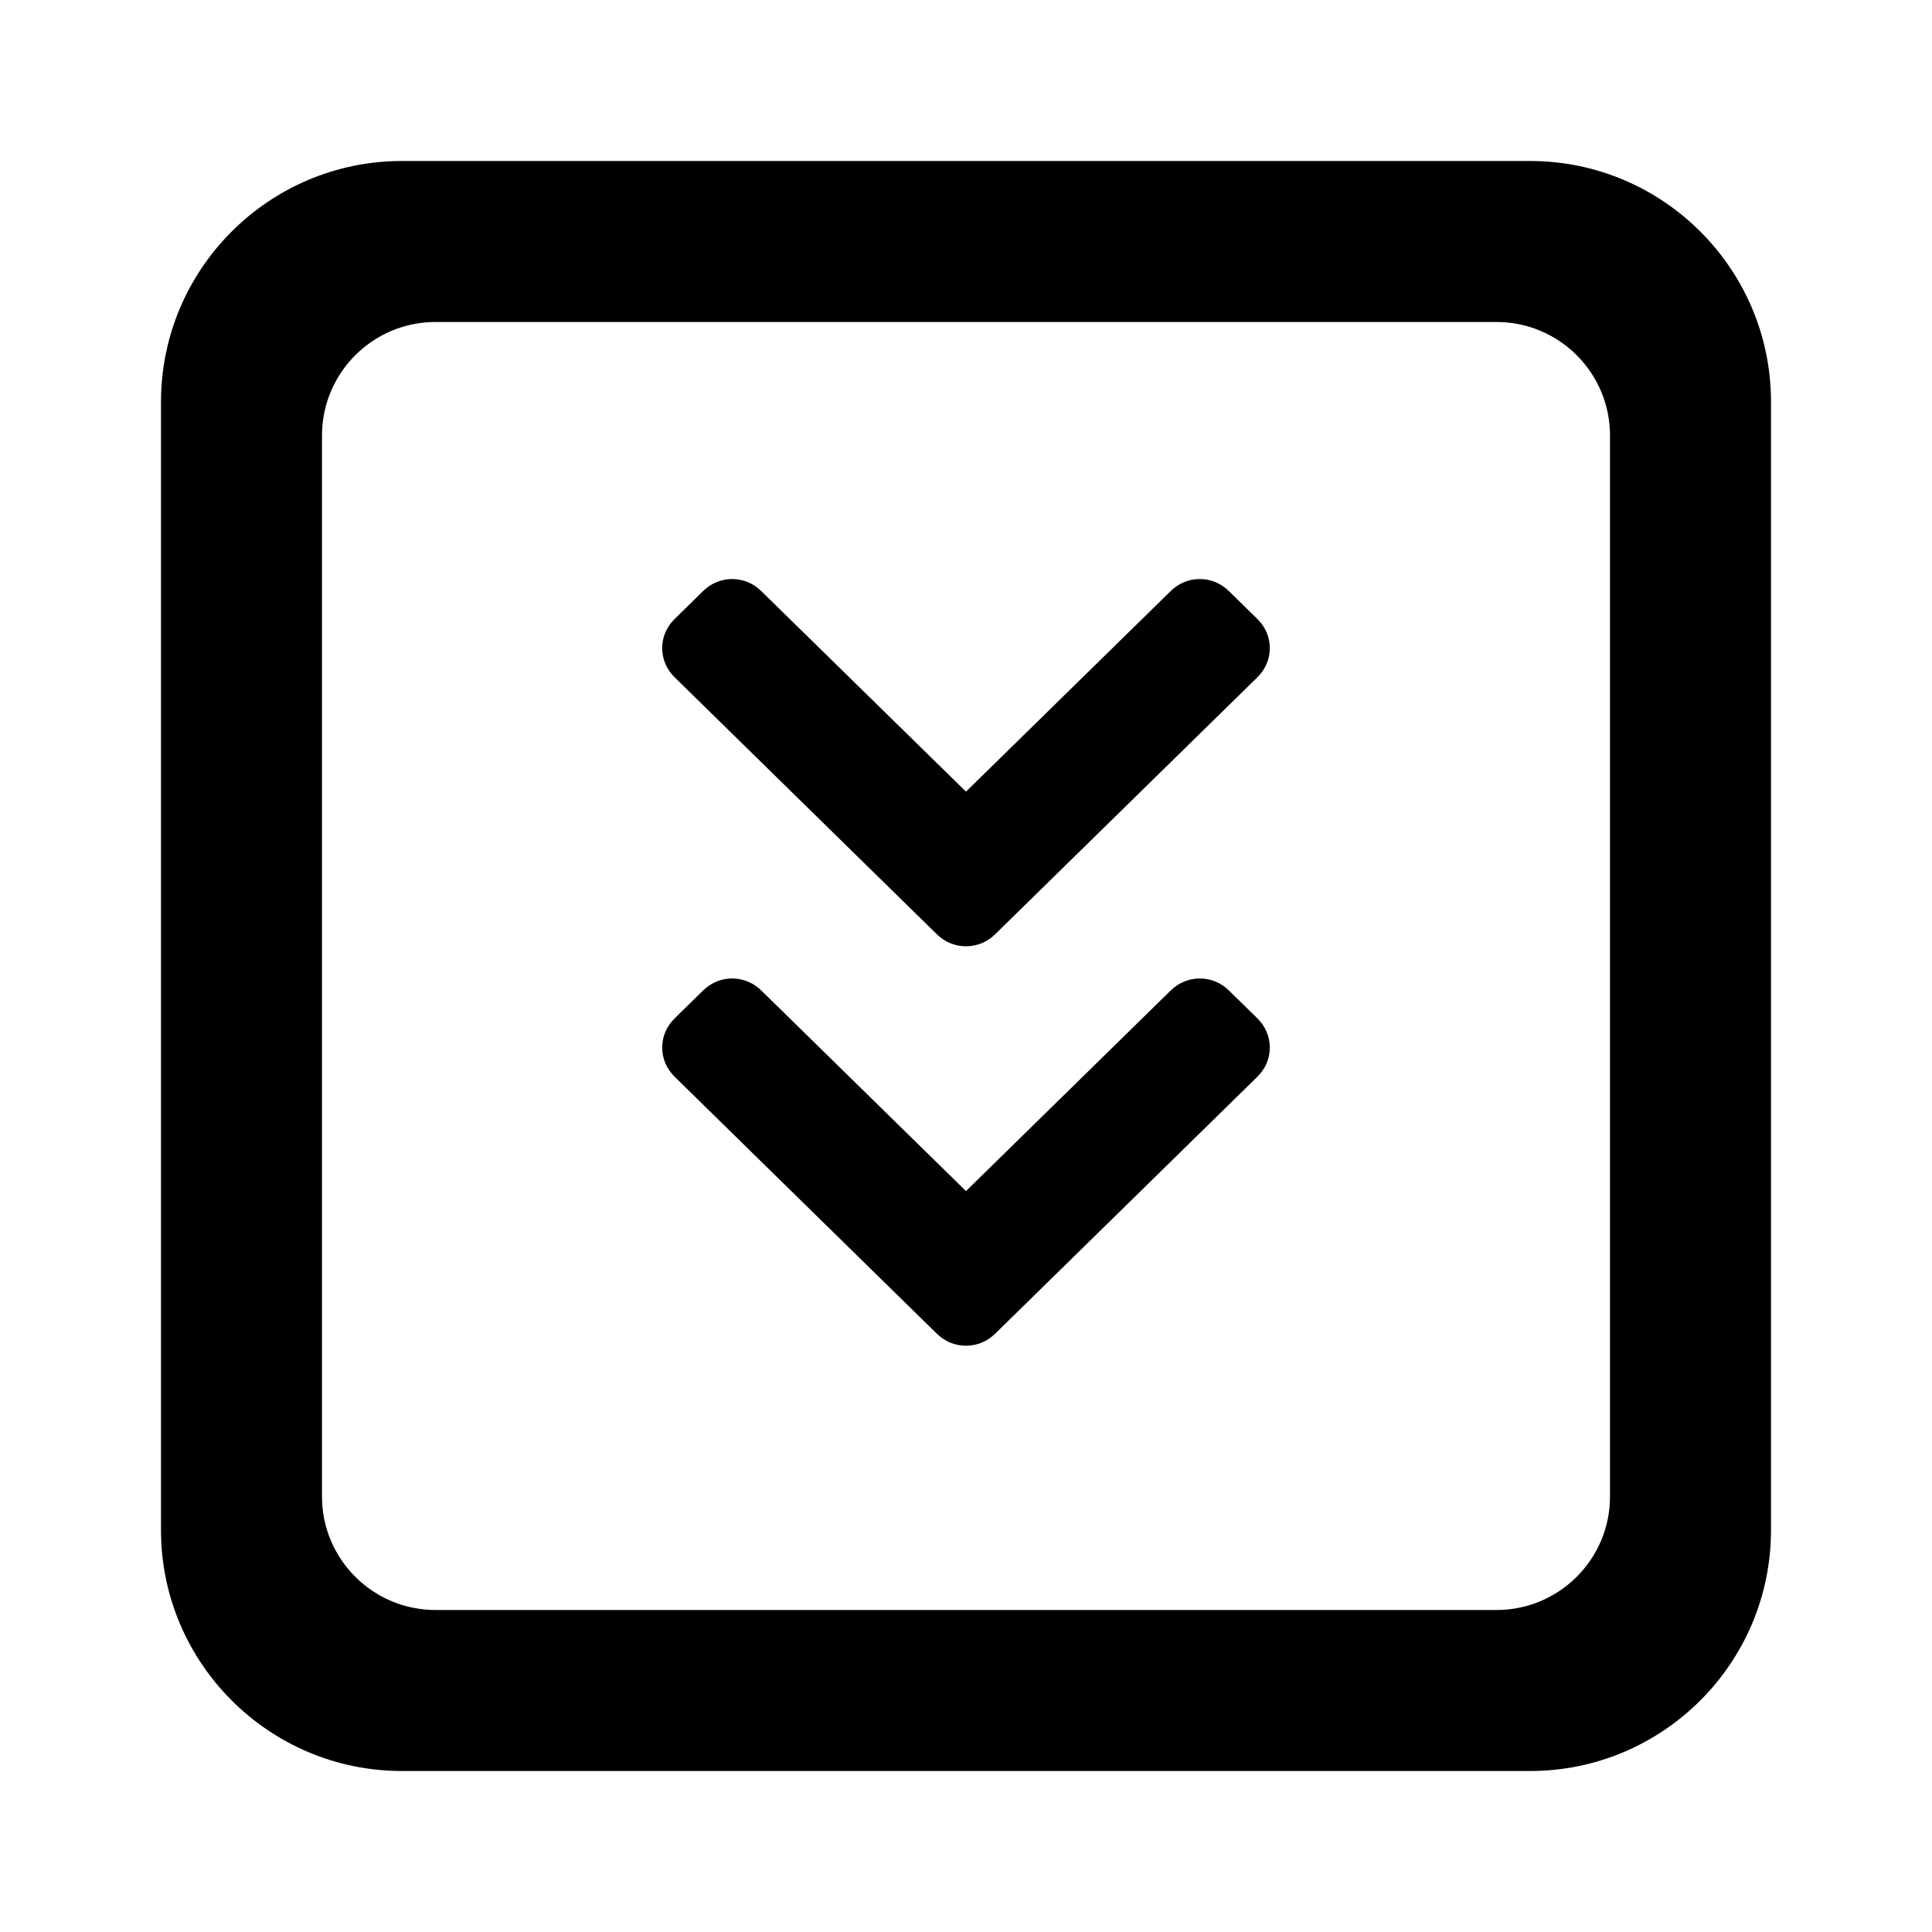 <?xml version="1.0" encoding="UTF-8"?>
<svg width="24px" height="24px" viewBox="0 0 24 24" version="1.1" xmlns="http://www.w3.org/2000/svg" xmlns:xlink="http://www.w3.org/1999/xlink">
    <!-- Generator: Sketch 52.5 (67469) - http://www.bohemiancoding.com/sketch -->
    <title>/ fullpage</title>
    <desc>Created with Sketch.</desc>
    <defs>
        <path d="M5.409,4 C4.632,4 4,4.632 4,5.409 L4,18.592 C4,19.368 4.632,20 5.409,20 L18.591,20 C19.368,20 20,19.368 20,18.592 L20,5.409 C20,4.632 19.368,4 18.591,4 L5.409,4 Z M4.992,22 C3.342,22 2,20.658 2,19.008 L2,4.992 C2,3.342 3.342,2 4.992,2 L19.008,2 C20.658,2 22,3.342 22,4.992 L22,19.008 C22,20.658 20.658,22 19.008,22 L4.992,22 Z M15.617,13.378 C15.718,13.279 15.774,13.153 15.774,13.013 C15.774,12.874 15.718,12.747 15.617,12.648 L15.268,12.306 C15.169,12.209 15.043,12.155 14.904,12.155 C14.766,12.155 14.64,12.209 14.54,12.307 L11.797,14.995 L12.203,14.995 L9.459,12.306 C9.36,12.209 9.234,12.155 9.095,12.155 C8.957,12.155 8.831,12.209 8.731,12.307 L8.383,12.648 C8.282,12.747 8.226,12.874 8.226,13.013 C8.226,13.153 8.282,13.279 8.383,13.378 L11.636,16.566 C11.736,16.664 11.862,16.717 12,16.717 C12.138,16.717 12.264,16.664 12.364,16.566 L15.617,13.378 Z M15.617,8.416 C15.718,8.317 15.774,8.191 15.774,8.051 C15.774,7.912 15.718,7.785 15.617,7.687 L15.268,7.345 C15.169,7.247 15.043,7.193 14.904,7.193 C14.766,7.193 14.64,7.247 14.54,7.345 L11.797,10.033 L12.203,10.033 L9.459,7.345 C9.36,7.247 9.234,7.193 9.095,7.193 C8.957,7.193 8.831,7.247 8.731,7.345 L8.383,7.687 C8.282,7.785 8.226,7.912 8.226,8.051 C8.226,8.191 8.282,8.317 8.383,8.416 L11.636,11.604 C11.736,11.702 11.862,11.755 12,11.755 C12.138,11.755 12.264,11.702 12.364,11.604 L15.617,8.416 Z" id="path-1"></path>
    </defs>
    <g id="/-fullpage" stroke="none" stroke-width="1" fill="none" fill-rule="evenodd">
        <mask id="mask-2" fill="white">
            <use xlink:href="#path-1"></use>
        </mask>
        <use id="capture_full_page" fill="#000000" fill-rule="nonzero" xlink:href="#path-1"></use>
    </g>
</svg>
